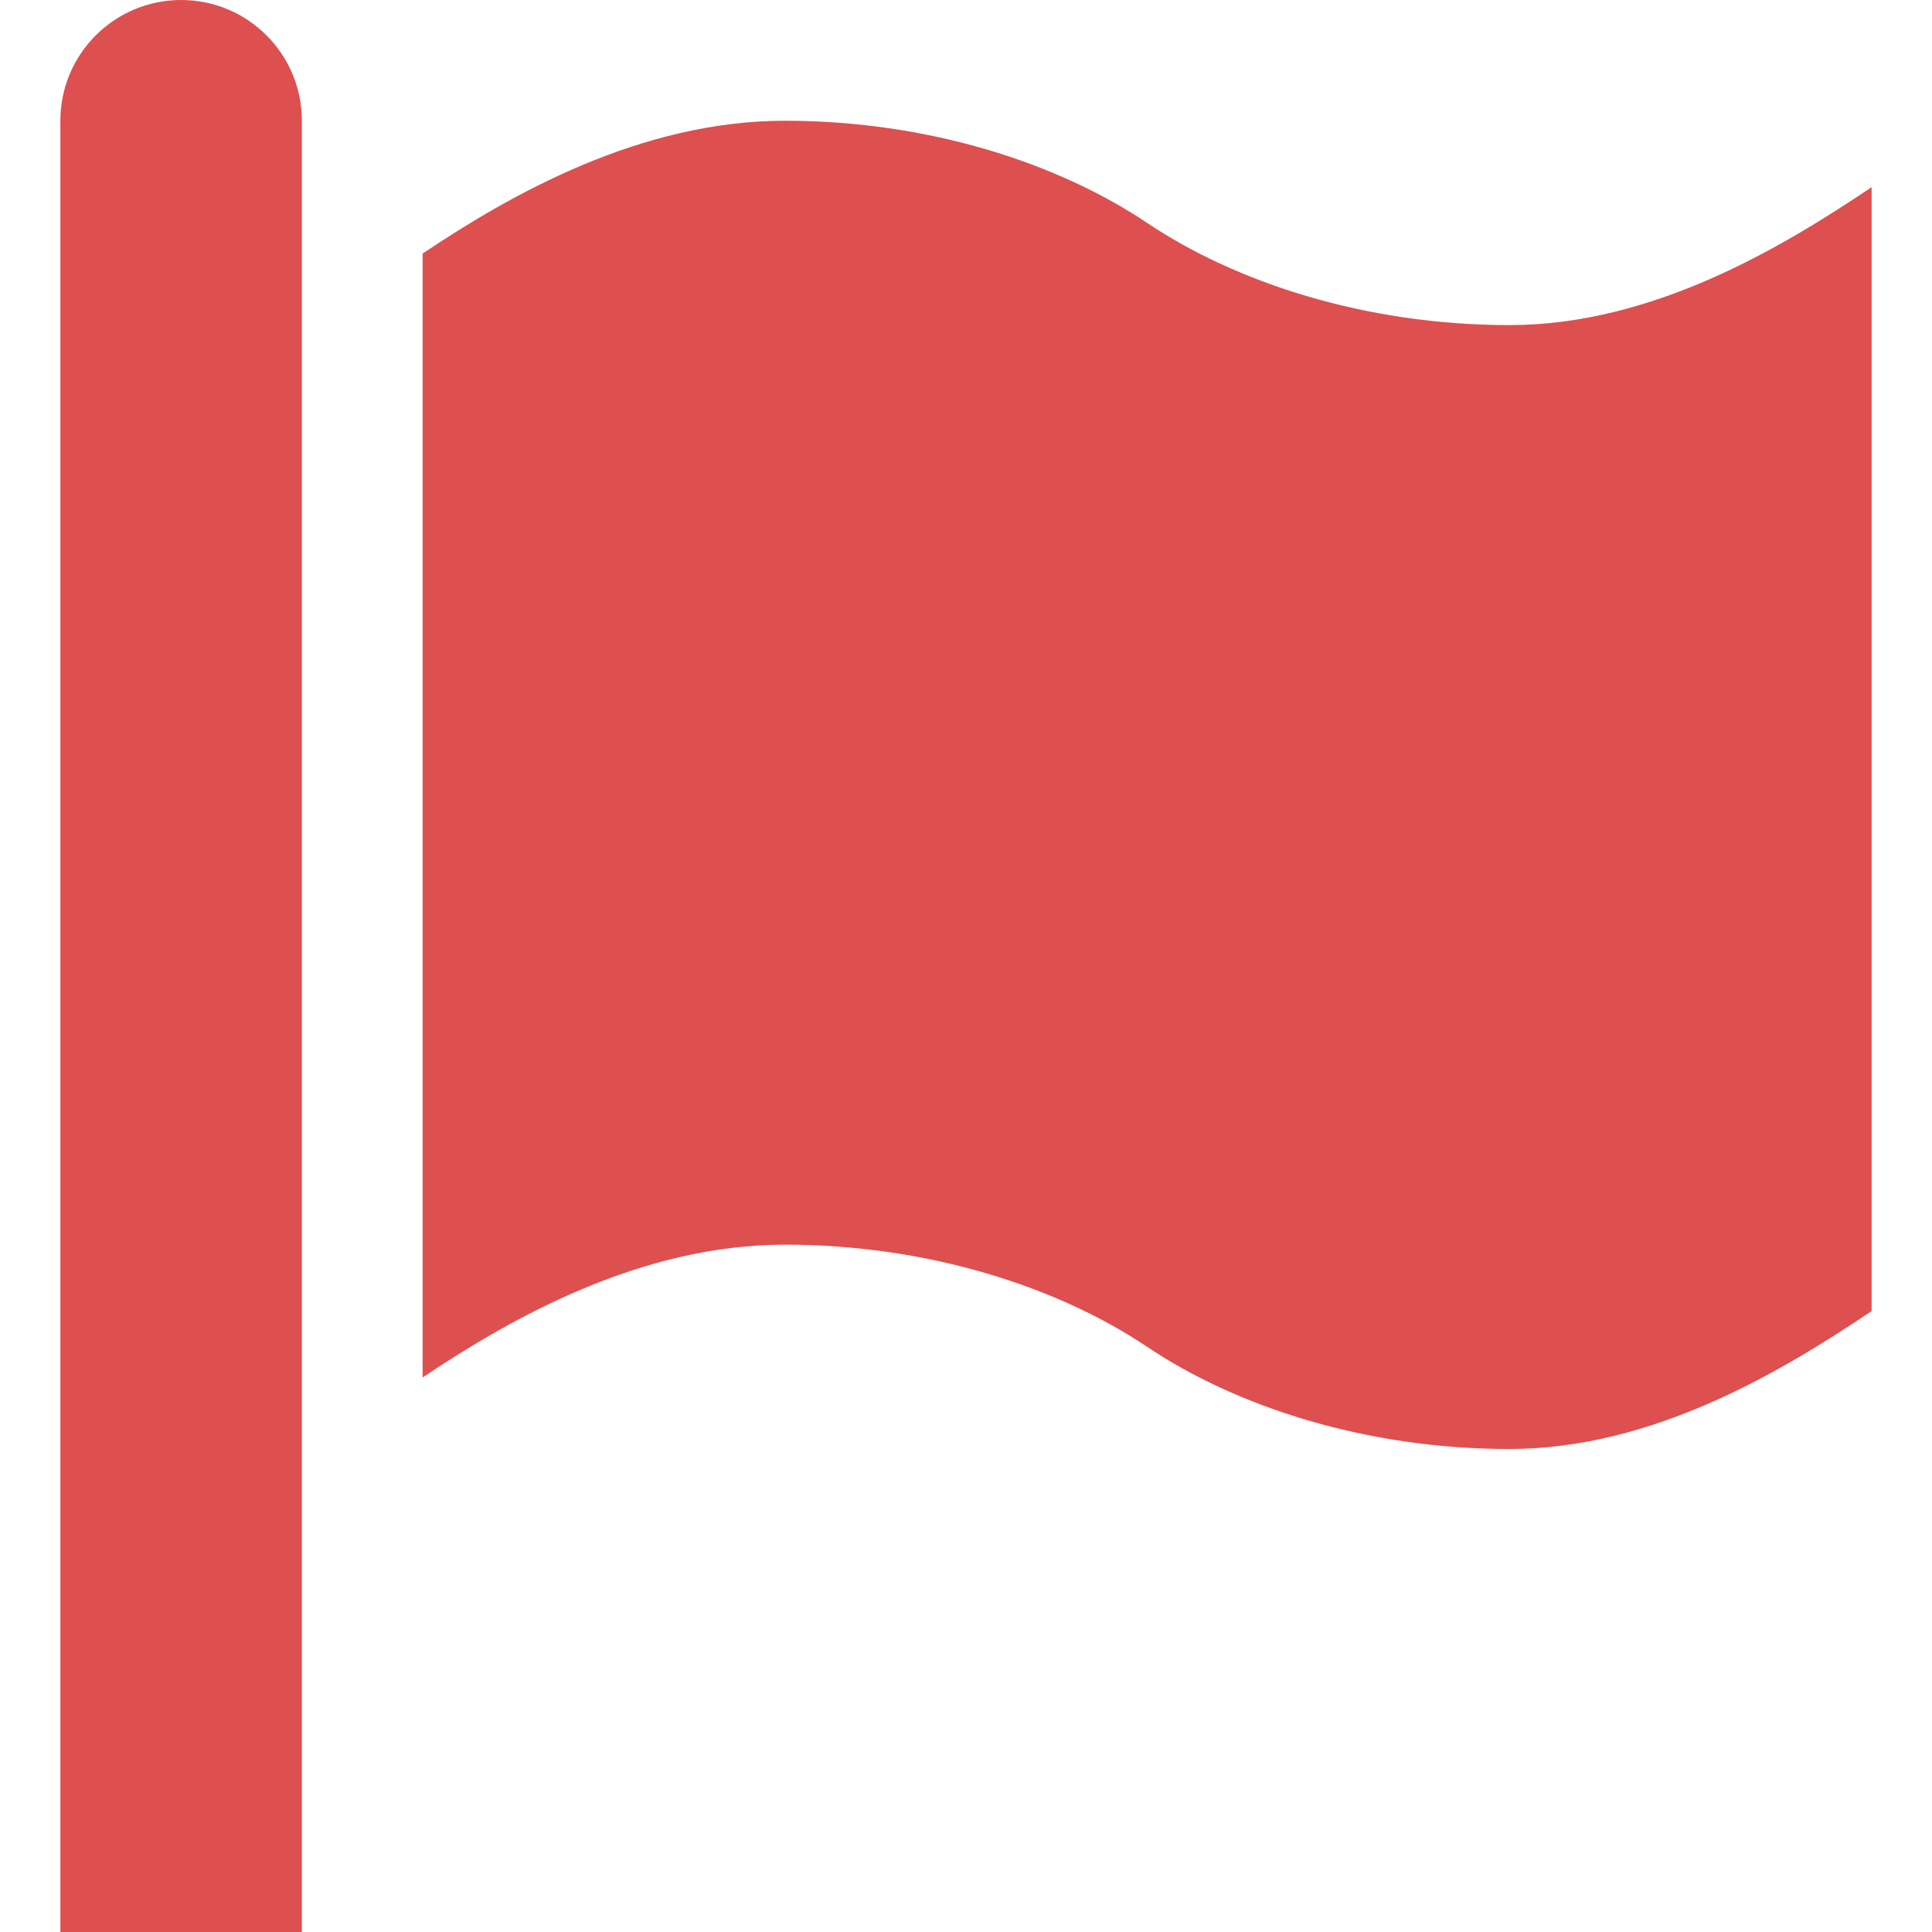 <?xml version="1.0" encoding="iso-8859-1"?>
<!-- Generator: Adobe Illustrator 16.0.0, SVG Export Plug-In . SVG Version: 6.00 Build 0)  -->
<!DOCTYPE svg PUBLIC "-//W3C//DTD SVG 1.1//EN" "http://www.w3.org/Graphics/SVG/1.1/DTD/svg11.dtd">
<svg xmlns="http://www.w3.org/2000/svg" xmlns:xlink="http://www.w3.org/1999/xlink" version="1.1" id="Capa_1" x="0px" y="0px" width="512px" height="512px" viewBox="0 0 512 512" style="enable-background:new 0 0 512 512;" xml:space="preserve">
<g>
	<path d="M400,86.153c38.232,0,72.547-20.811,96-36.553v297.845C472.547,363.188,438.232,384,400,384s-72.547-11.335-96-27.078   c-23.454-15.74-57.768-27.074-96-27.074c-38.233,0-72.545,19.457-96,35.197V67.2C135.455,51.458,169.767,32,208,32   c38.232,0,72.546,11.334,96,27.076C327.453,74.818,361.768,86.153,400,86.153z M48,0c17.673,0,32,14.327,32,32v480H16V32   C16,14.327,30.327,0,48,0z" fill="#de4f4f"/>
</g>
<g>
</g>
<g>
</g>
<g>
</g>
<g>
</g>
<g>
</g>
<g>
</g>
<g>
</g>
<g>
</g>
<g>
</g>
<g>
</g>
<g>
</g>
<g>
</g>
<g>
</g>
<g>
</g>
<g>
</g>
</svg>
